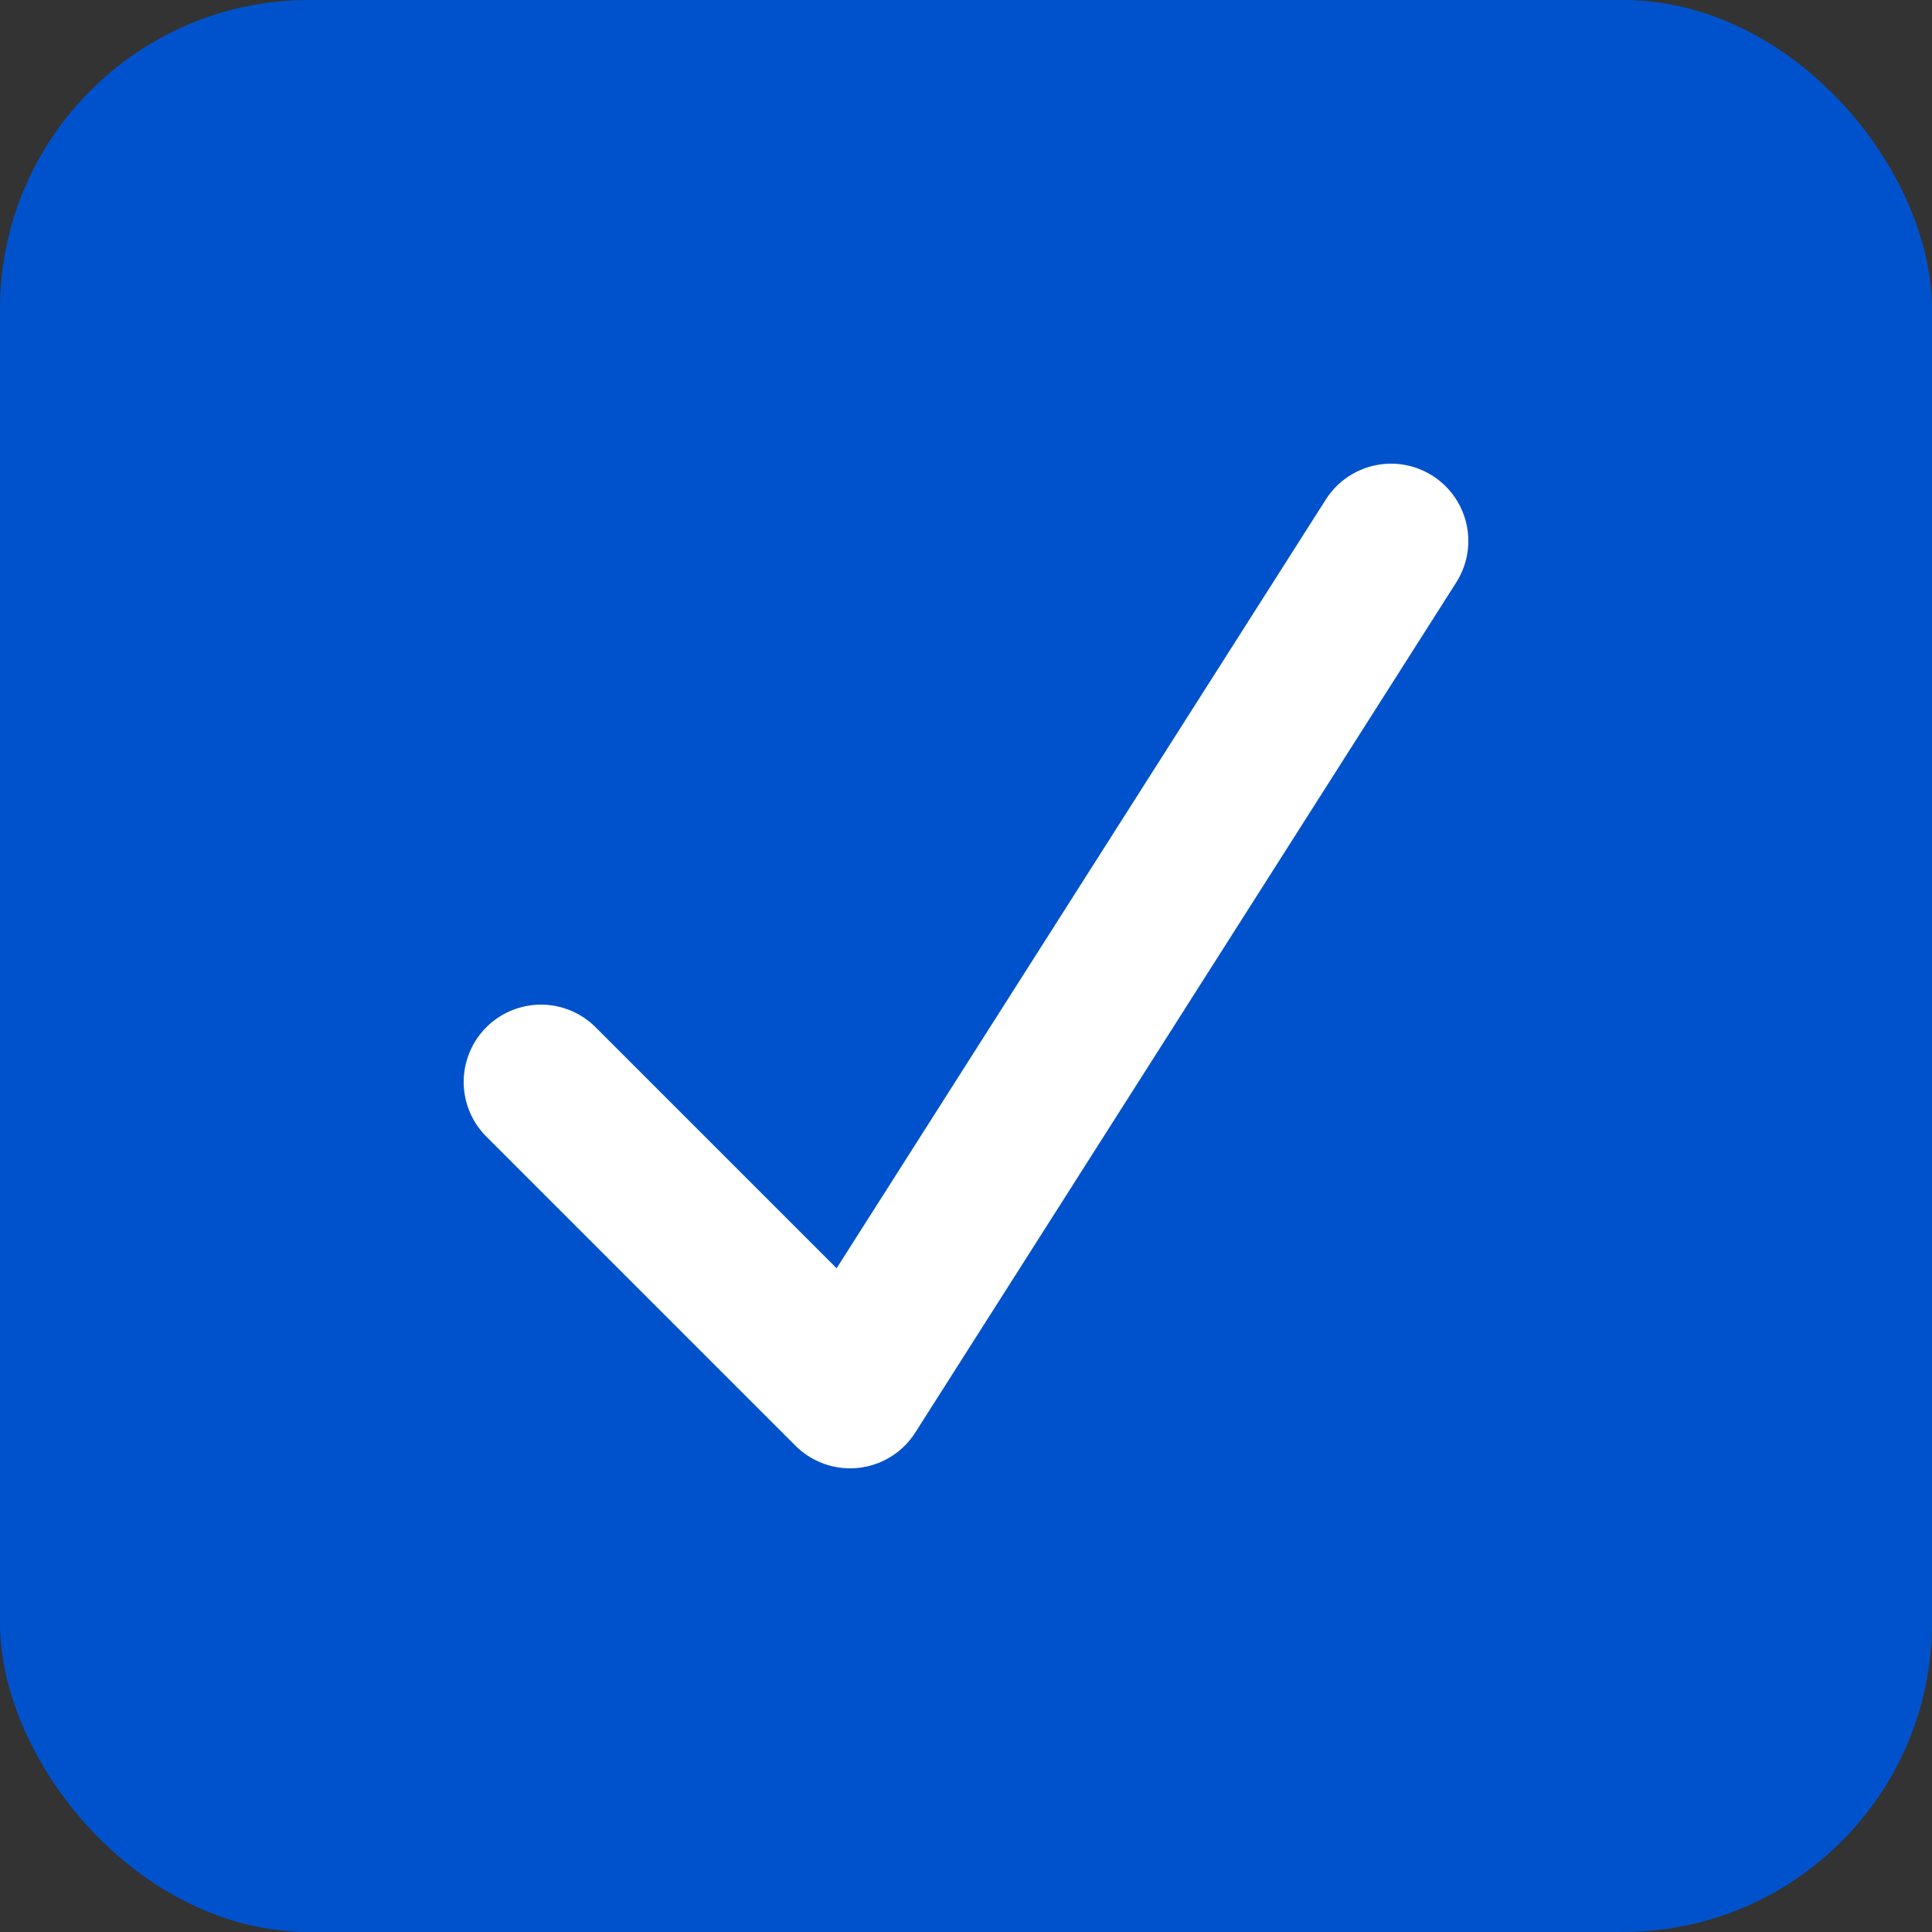 <svg xmlns="http://www.w3.org/2000/svg" width="50" height="50" viewBox="0 0 50 50">
  <rect x="0" y="0" width="50" height="50" fill="#333333" stroke="none"/>
  <!-- Rounded-square icon background -->
  <rect x="0" y="0" width="50" height="50" rx="8" fill="#0052CC"/>
  <!-- Checkmark -->
  <polyline points="14,28 22,36 36,14"
            fill="none"
            stroke="#FFFFFF"
            stroke-width="4"
            stroke-linecap="round"
            stroke-linejoin="round"/>
</svg> 